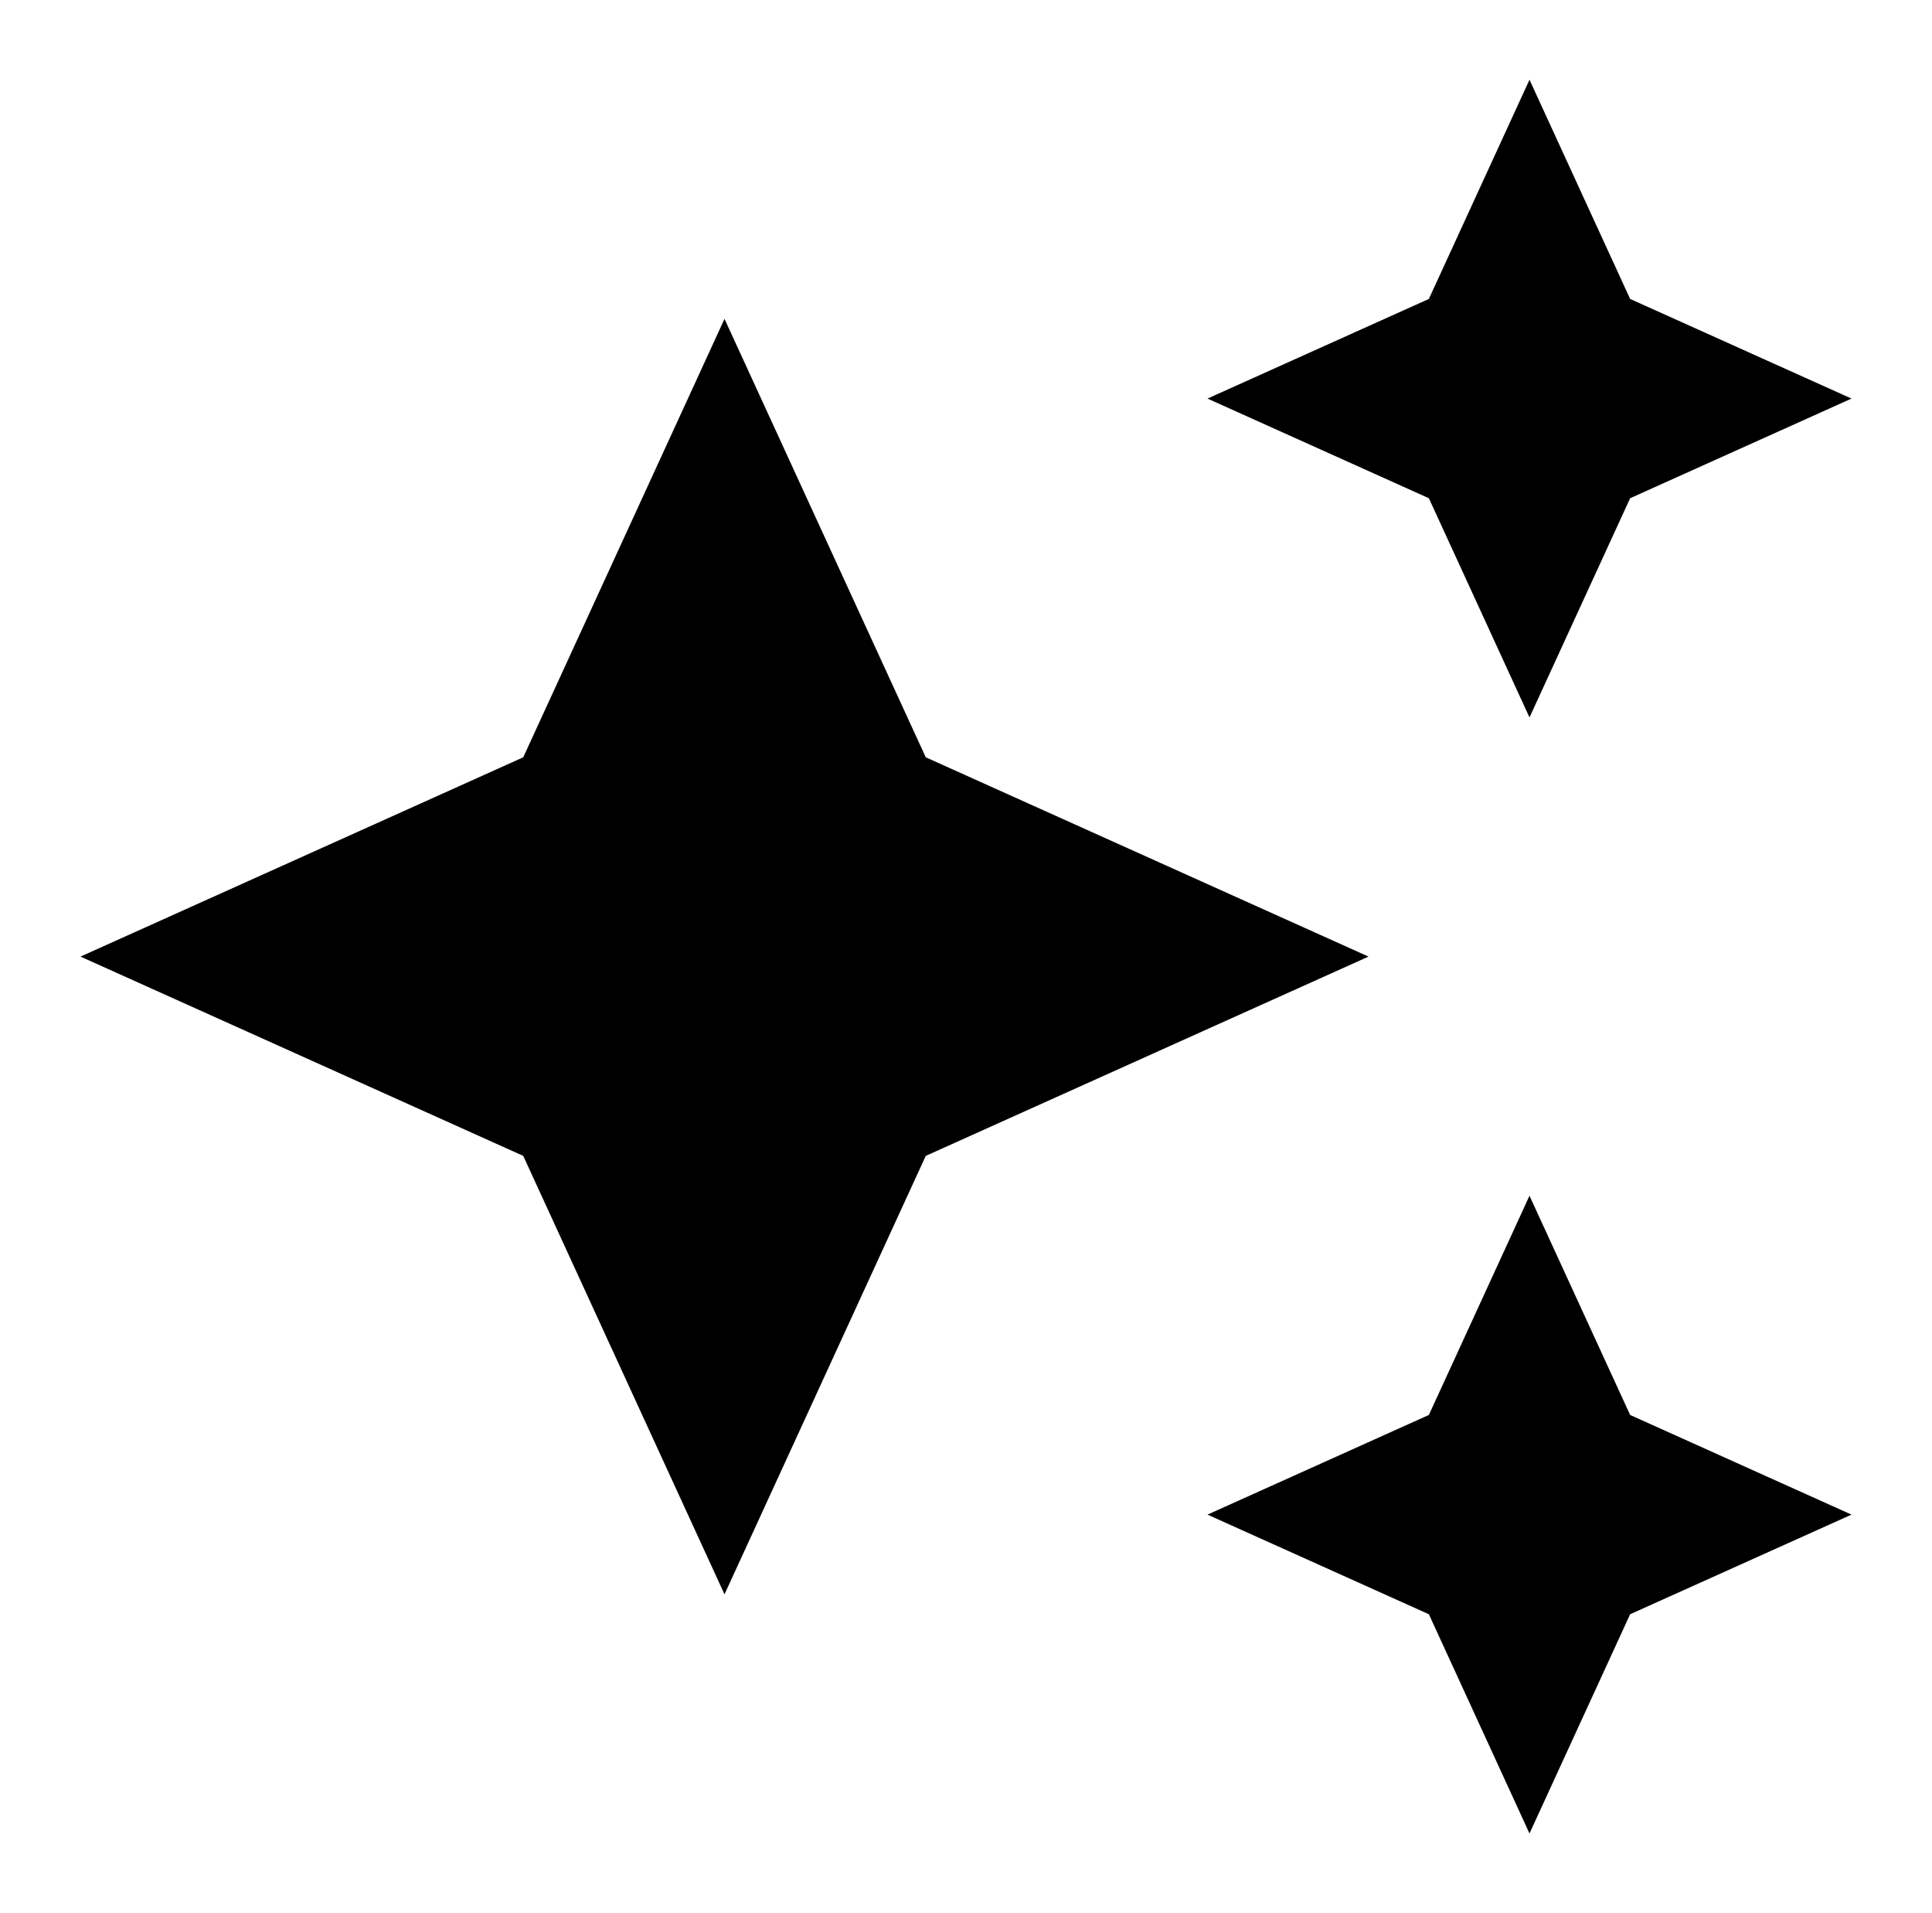 <svg width="101" height="100" viewBox="0 0 101 100" fill="none" xmlns="http://www.w3.org/2000/svg">
<path d="M79.958 37.5L85.219 26.042L96.792 20.833L85.219 15.625L79.958 4.167L74.698 15.625L63.125 20.833L74.698 26.042L79.958 37.5ZM48.396 39.583L37.875 16.667L27.354 39.583L4.208 50L27.354 60.417L37.875 83.333L48.396 60.417L71.542 50L48.396 39.583ZM79.958 62.5L74.698 73.958L63.125 79.167L74.698 84.375L79.958 95.833L85.219 84.375L96.792 79.167L85.219 73.958L79.958 62.5Z" fill="currentcolor"/>
</svg>
